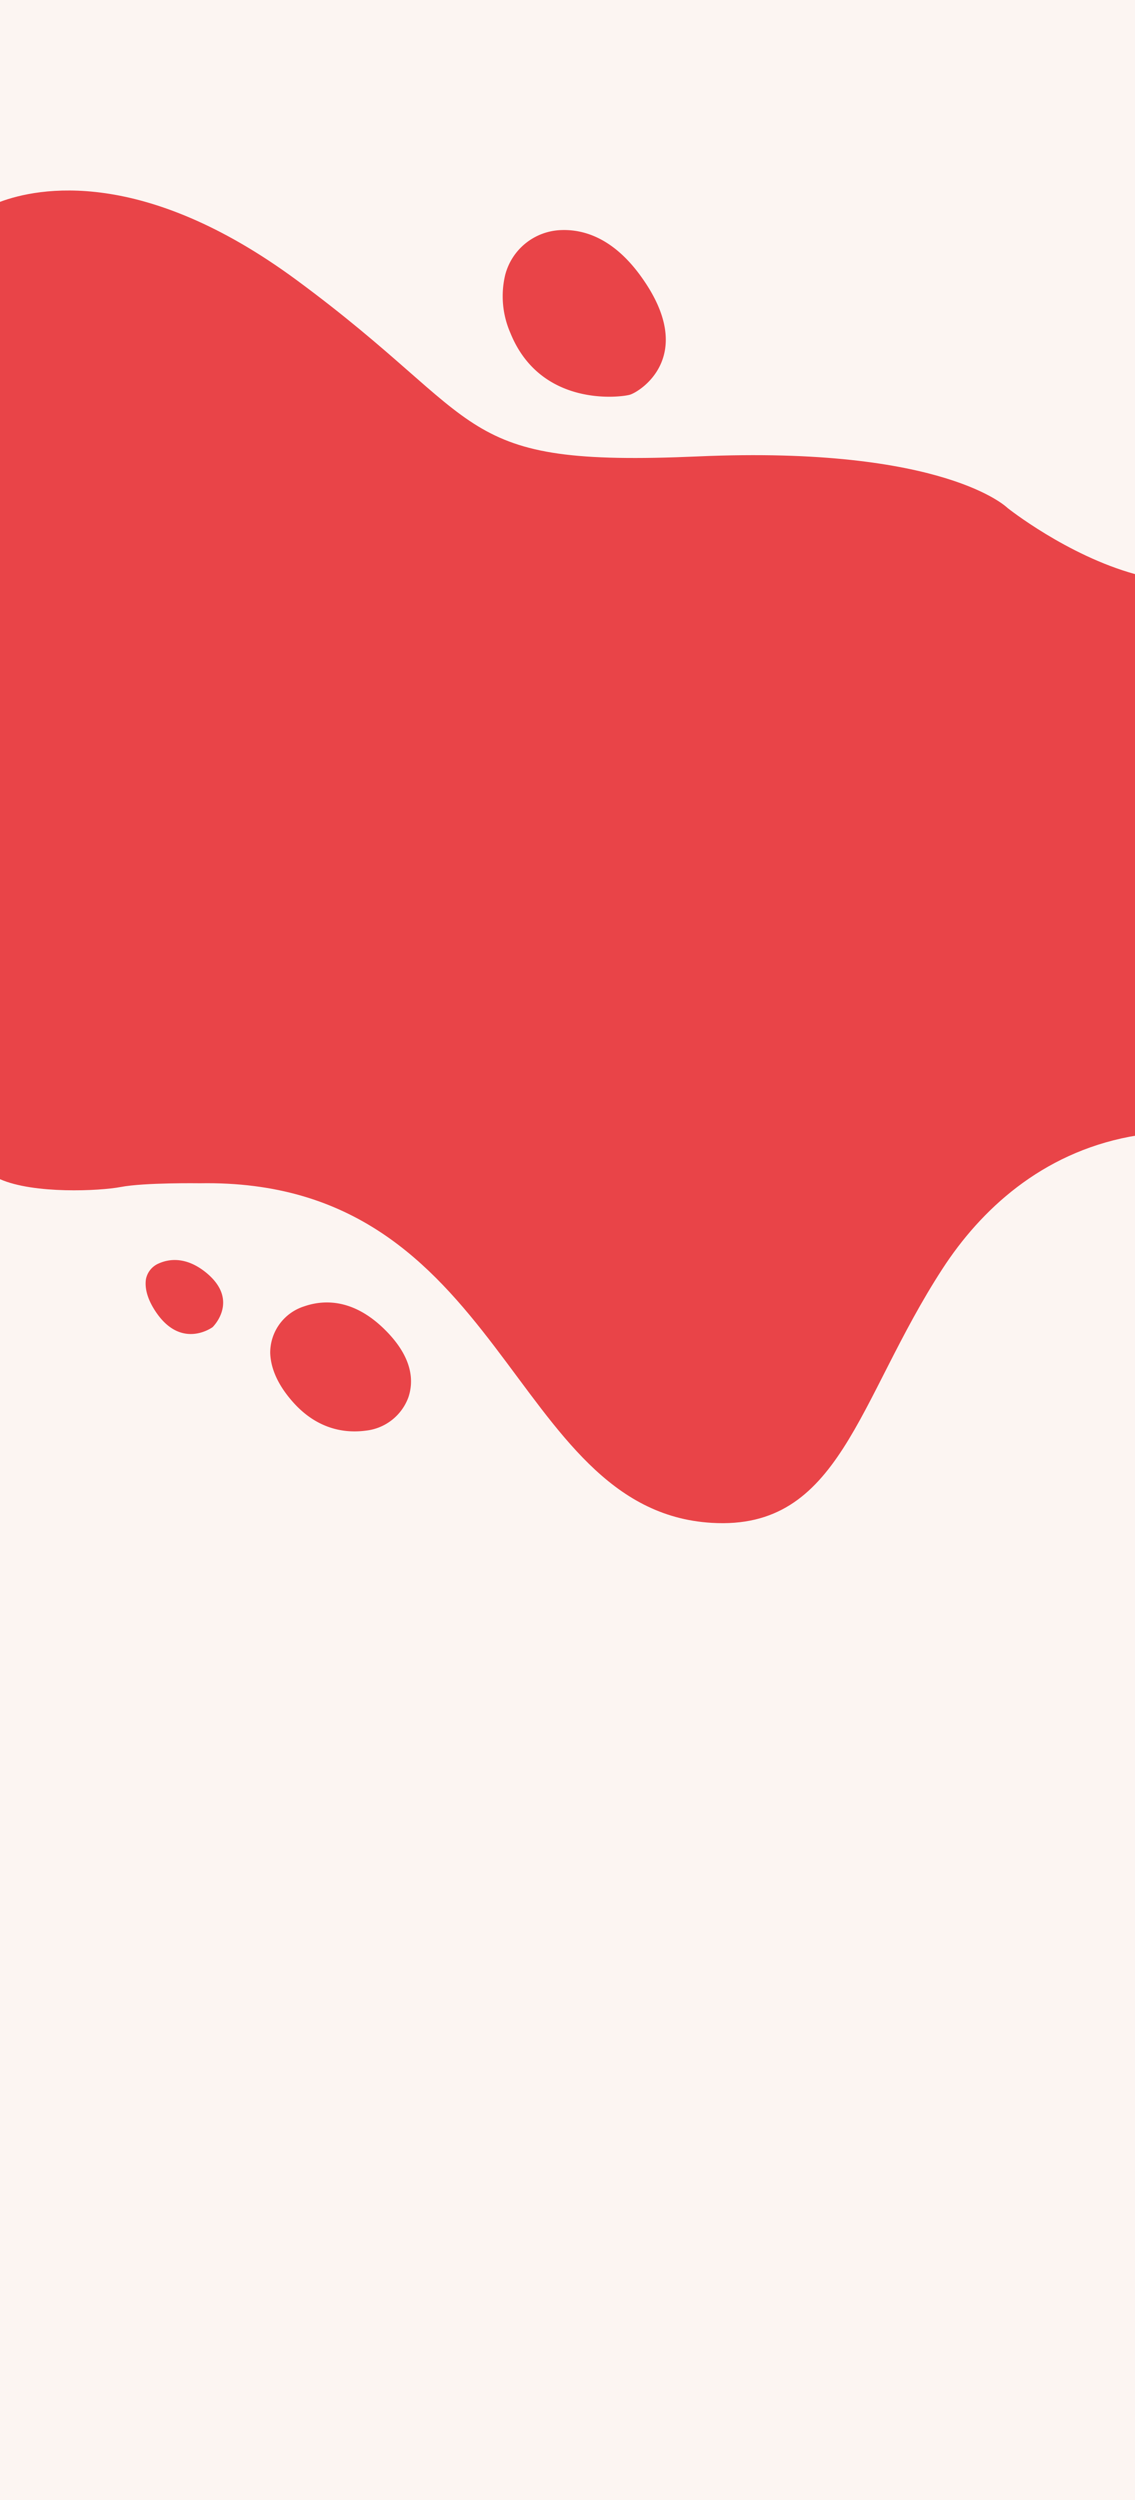 <svg xmlns="http://www.w3.org/2000/svg" viewBox="0 0 303.31 667.66"><defs><style>.cls-1{fill:#fcf5f2;}.cls-2{fill:#e94448;}</style></defs><g id="Livello_2" data-name="Livello 2"><g id="Livello_1-2" data-name="Livello 1"><rect class="cls-1" width="303.31" height="667.66"/><path class="cls-2" d="M72.21,361.34a13,13,0,0,1,9.08-12.47c5.18-1.79,13.17-2.16,21.69,6.36,7.3,7.3,7.64,13.54,6.15,17.95a13.69,13.69,0,0,1-11.34,8.88c-5.23.71-12.79-.08-19.48-7.6C73.81,369.4,72.33,364.92,72.21,361.34Z"/><path class="cls-2" d="M39,341.62a5.77,5.77,0,0,1,3.46-4.22c2.63-1.17,7.39-2,13,2.78,8.52,7.34,1.36,14.24,1.36,14.24s-8.19,6.1-15.06-3.9C39.05,346.56,38.71,343.59,39,341.62Z"/><path class="cls-2" d="M135,73.44a16,16,0,0,1,15.18-12c6.07-.17,14,2.29,21.4,12.78,14.87,21-.73,30.48-3.27,31.2s-23.86,3.41-31.92-16.5A24.5,24.5,0,0,1,135,73.44Z"/><path class="cls-2" d="M269.26,135.67S252.57,119,186.55,121.89s-55.14-8.71-107.38-47.16c-41-30.16-69-24.62-79.17-20.82v261c9.09,4,26.63,3.16,32.24,2.09,6.39-1.22,21.18-1,21.18-1,82-1.45,82.34,87.43,136.76,90.69,34.41,2.07,38.81-32.65,61.67-67.83,10.25-15.79,26.44-30.8,50.06-35.3.46-.09.93-.16,1.4-.24v-150C285.13,148.3,269.26,135.67,269.26,135.67Z"/></g></g></svg>